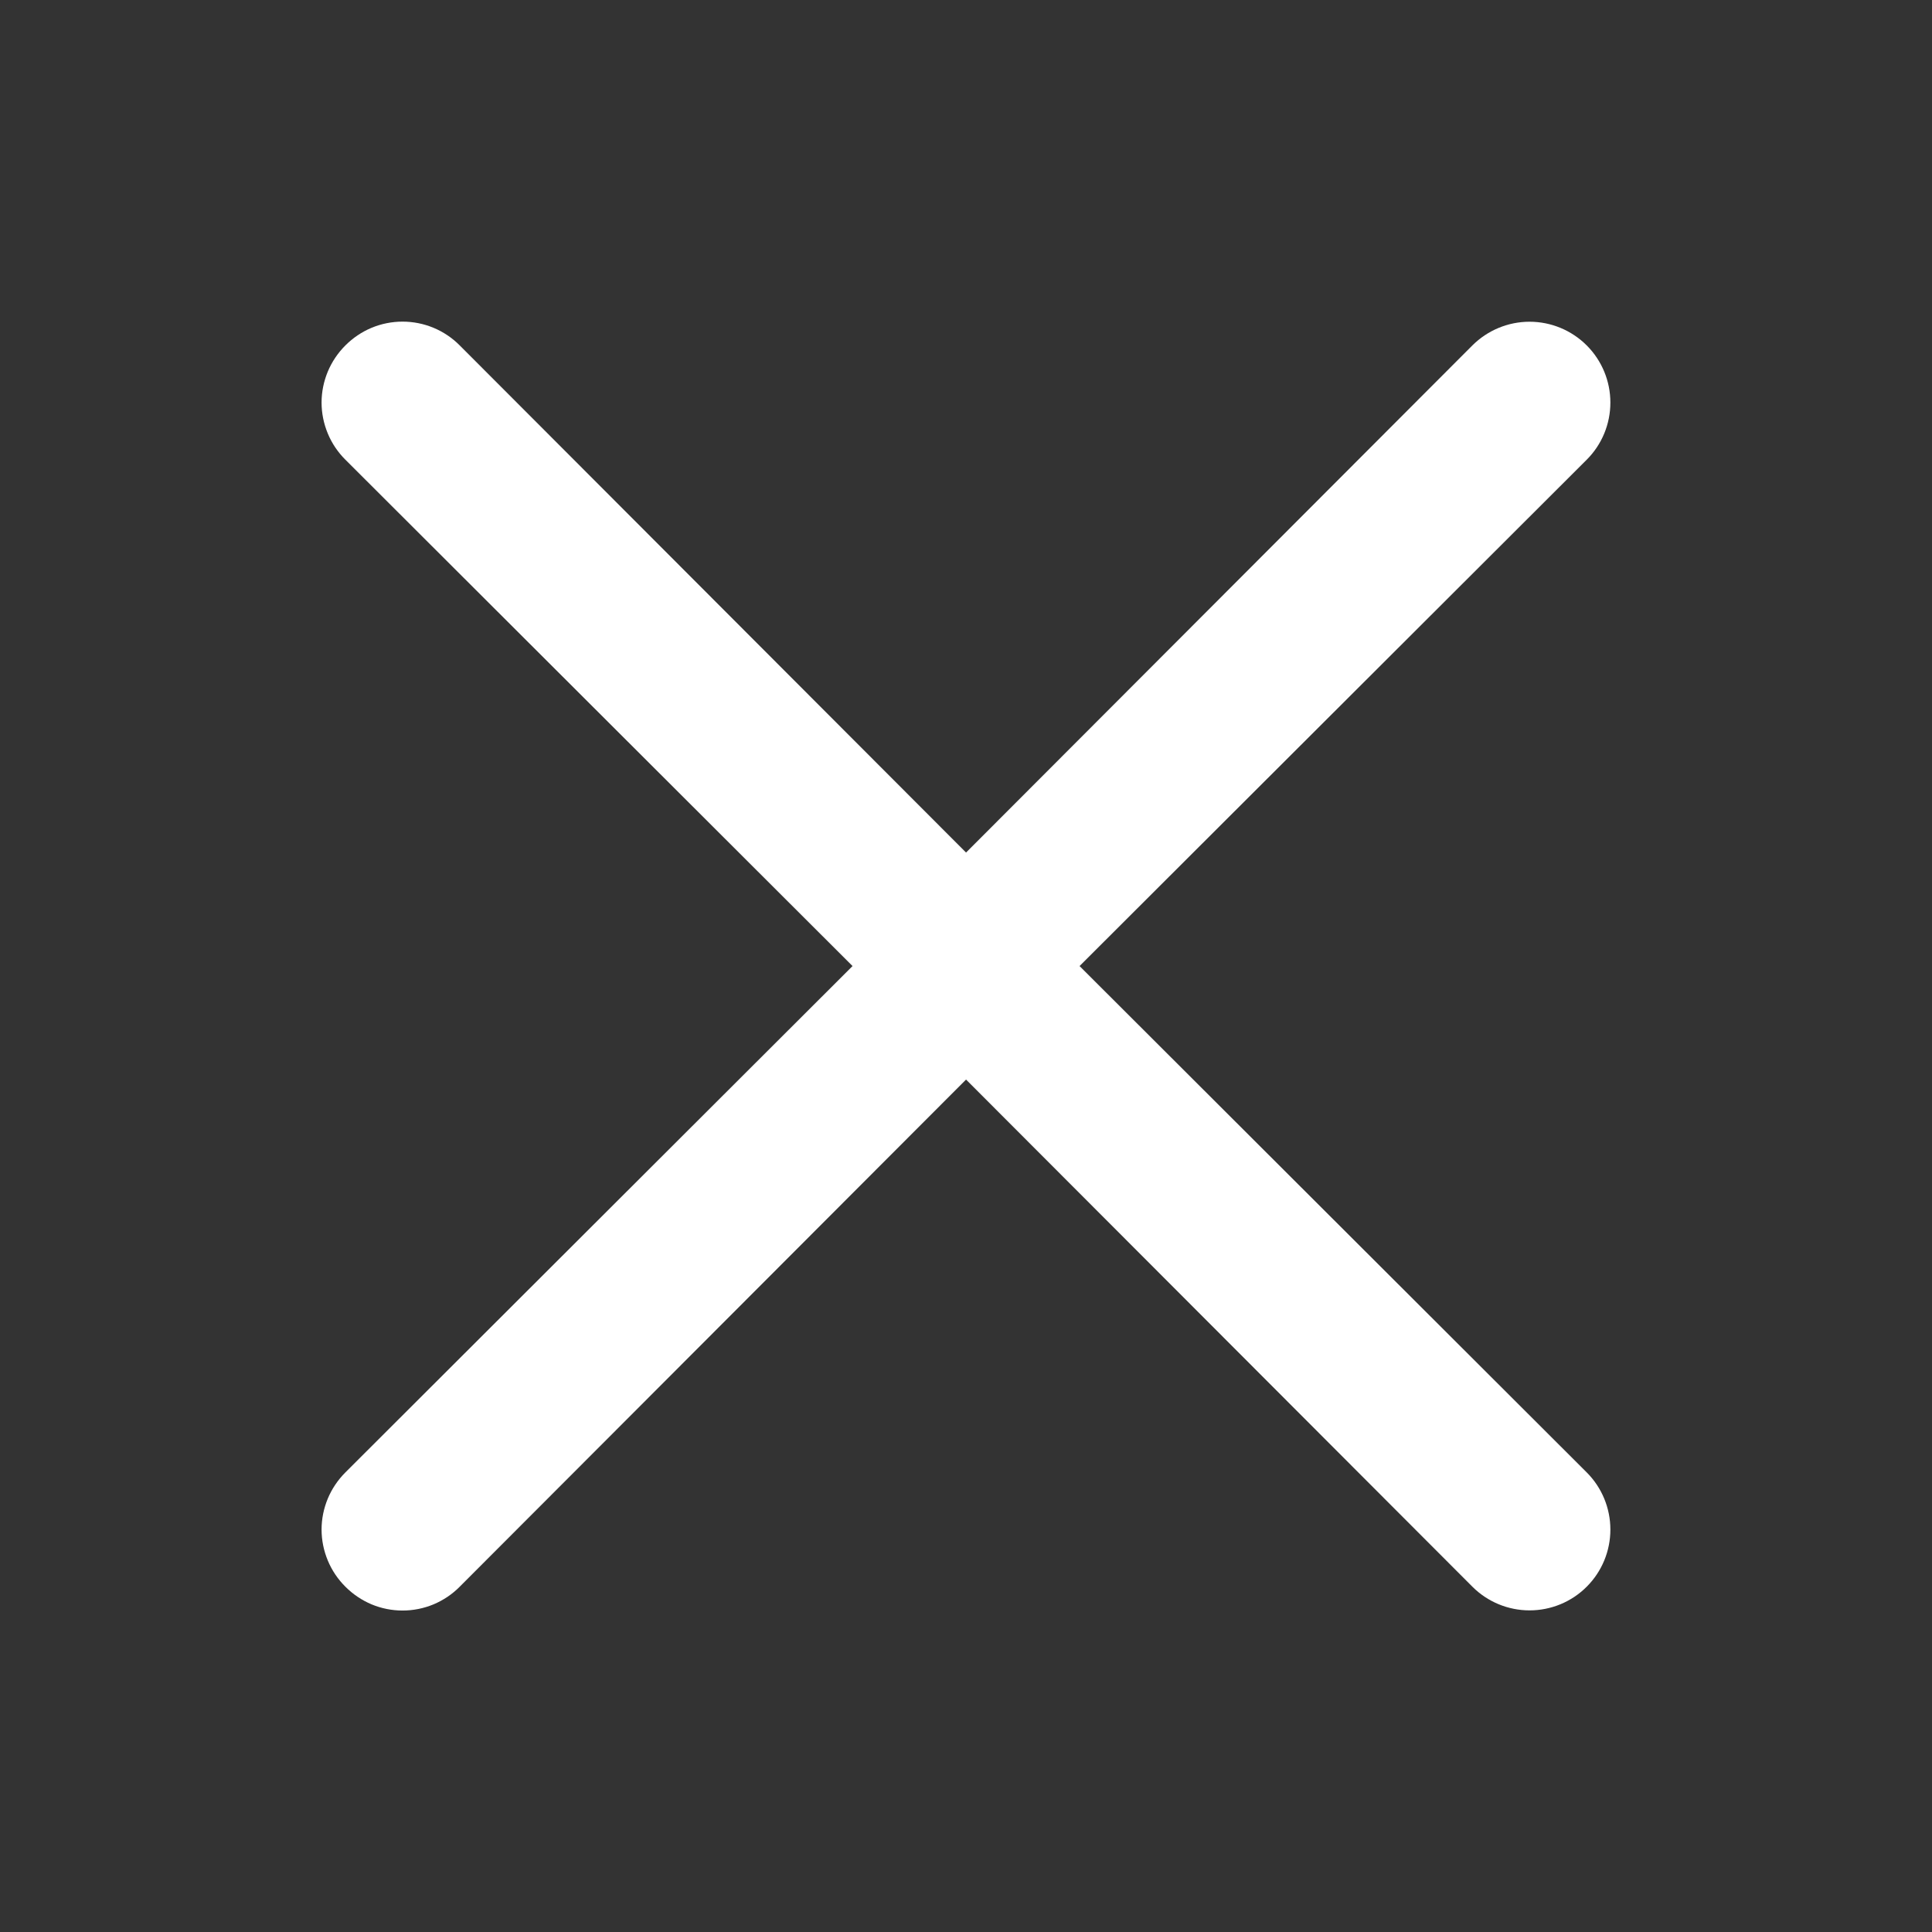 <svg width="36" height="36" viewBox="0 0 36 36" fill="none" xmlns="http://www.w3.org/2000/svg">
<rect x="0" y="0" width="36" height="36" fill="#333333" stroke="none"/>
<path d="M18.001 20.116L27.436 29.566C27.719 29.849 28.102 30.007 28.501 30.007C28.901 30.007 29.284 29.849 29.566 29.566C29.849 29.284 30.007 28.901 30.007 28.501C30.007 28.102 29.849 27.719 29.566 27.436L20.116 18.001L29.566 8.566C29.849 8.284 30.007 7.901 30.007 7.501C30.007 7.102 29.849 6.719 29.566 6.436C29.284 6.154 28.901 5.995 28.501 5.995C28.102 5.995 27.719 6.154 27.436 6.436L18.001 15.886L8.566 6.436C8.427 6.296 8.261 6.184 8.078 6.108C7.895 6.032 7.699 5.993 7.501 5.993C7.303 5.993 7.107 6.032 6.924 6.108C6.742 6.184 6.576 6.296 6.436 6.436C6.296 6.576 6.184 6.742 6.108 6.924C6.032 7.107 5.992 7.303 5.992 7.501C5.992 7.699 6.032 7.895 6.108 8.078C6.184 8.261 6.296 8.427 6.436 8.566L15.886 18.001L6.436 27.436C6.296 27.576 6.184 27.742 6.108 27.924C6.032 28.107 5.992 28.303 5.992 28.501C5.992 28.699 6.032 28.895 6.108 29.078C6.184 29.261 6.296 29.427 6.436 29.566C6.576 29.707 6.742 29.818 6.924 29.895C7.107 29.971 7.303 30.01 7.501 30.01C7.699 30.01 7.895 29.971 8.078 29.895C8.261 29.818 8.427 29.707 8.566 29.566L18.001 20.116Z" fill="white"/>
</svg>

